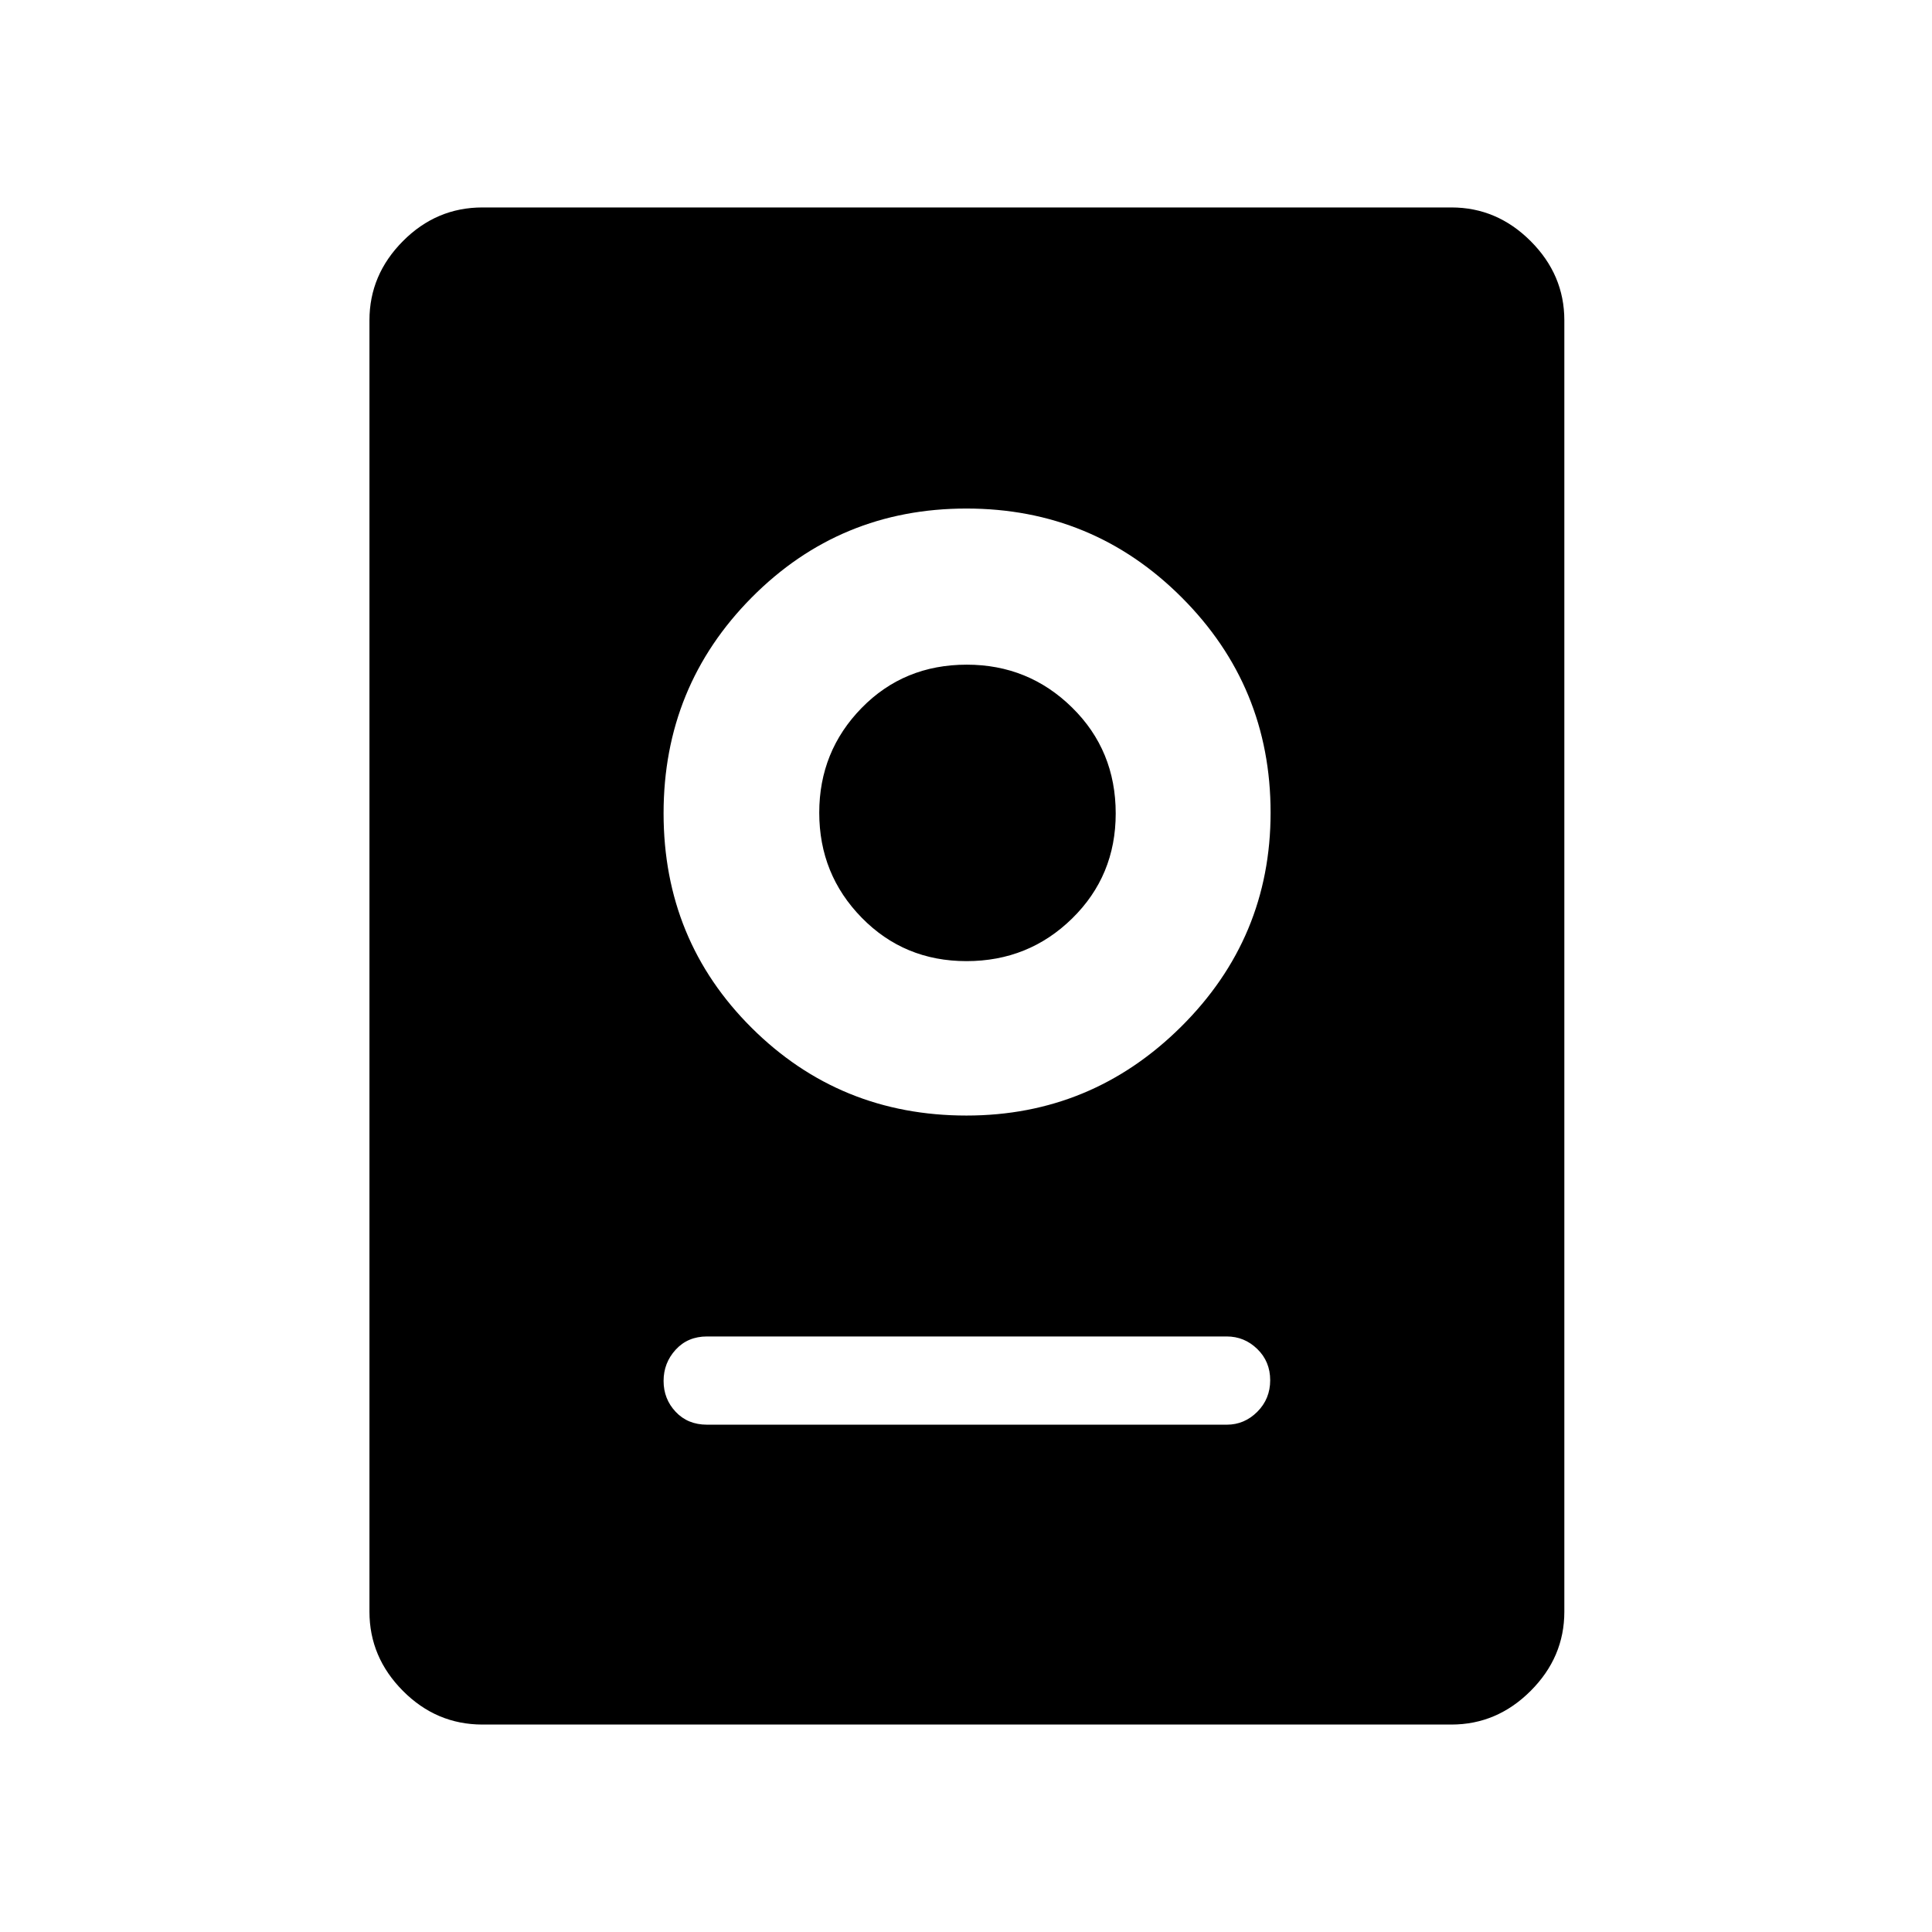 <svg xmlns="http://www.w3.org/2000/svg" height="48" viewBox="0 -960 960 960" width="48"><path d="M239.73-103.08q-22.89 0-39.52-16.73-16.63-16.73-16.63-39.34v-641.7q0-22.61 16.63-39.34 16.63-16.73 39.52-16.73h481.48q22.63 0 39.36 16.73 16.74 16.73 16.74 39.34v641.7q0 22.61-16.74 39.34-16.73 16.73-39.36 16.73H239.73Zm111.58-149h258.27q8.75 0 15.16-6.41t6.41-15.69q0-9.28-6.41-15.51t-15.16-6.23H351.31q-9.55 0-15.56 6.56-6.02 6.57-6.02 15.54 0 8.98 6.02 15.36 6.01 6.38 15.56 6.38Zm128.93-153.61q62.18 0 106.64-44.13 44.47-44.13 44.47-106.41 0-62.73-44.16-106.9-44.15-44.18-106.99-44.18-62.84 0-106.66 44.18-43.81 44.17-43.81 107.25 0 63.07 43.79 106.63 43.79 43.56 106.72 43.56Zm-.01-76.73q-30.91 0-52.03-21.56-21.12-21.55-21.12-52.19 0-30.48 21.03-52.02 21.04-21.54 52.28-21.54 30.66 0 52.33 21.3 21.67 21.3 21.67 52.64 0 30.94-21.63 52.15-21.62 21.22-52.53 21.22Z"/></svg>